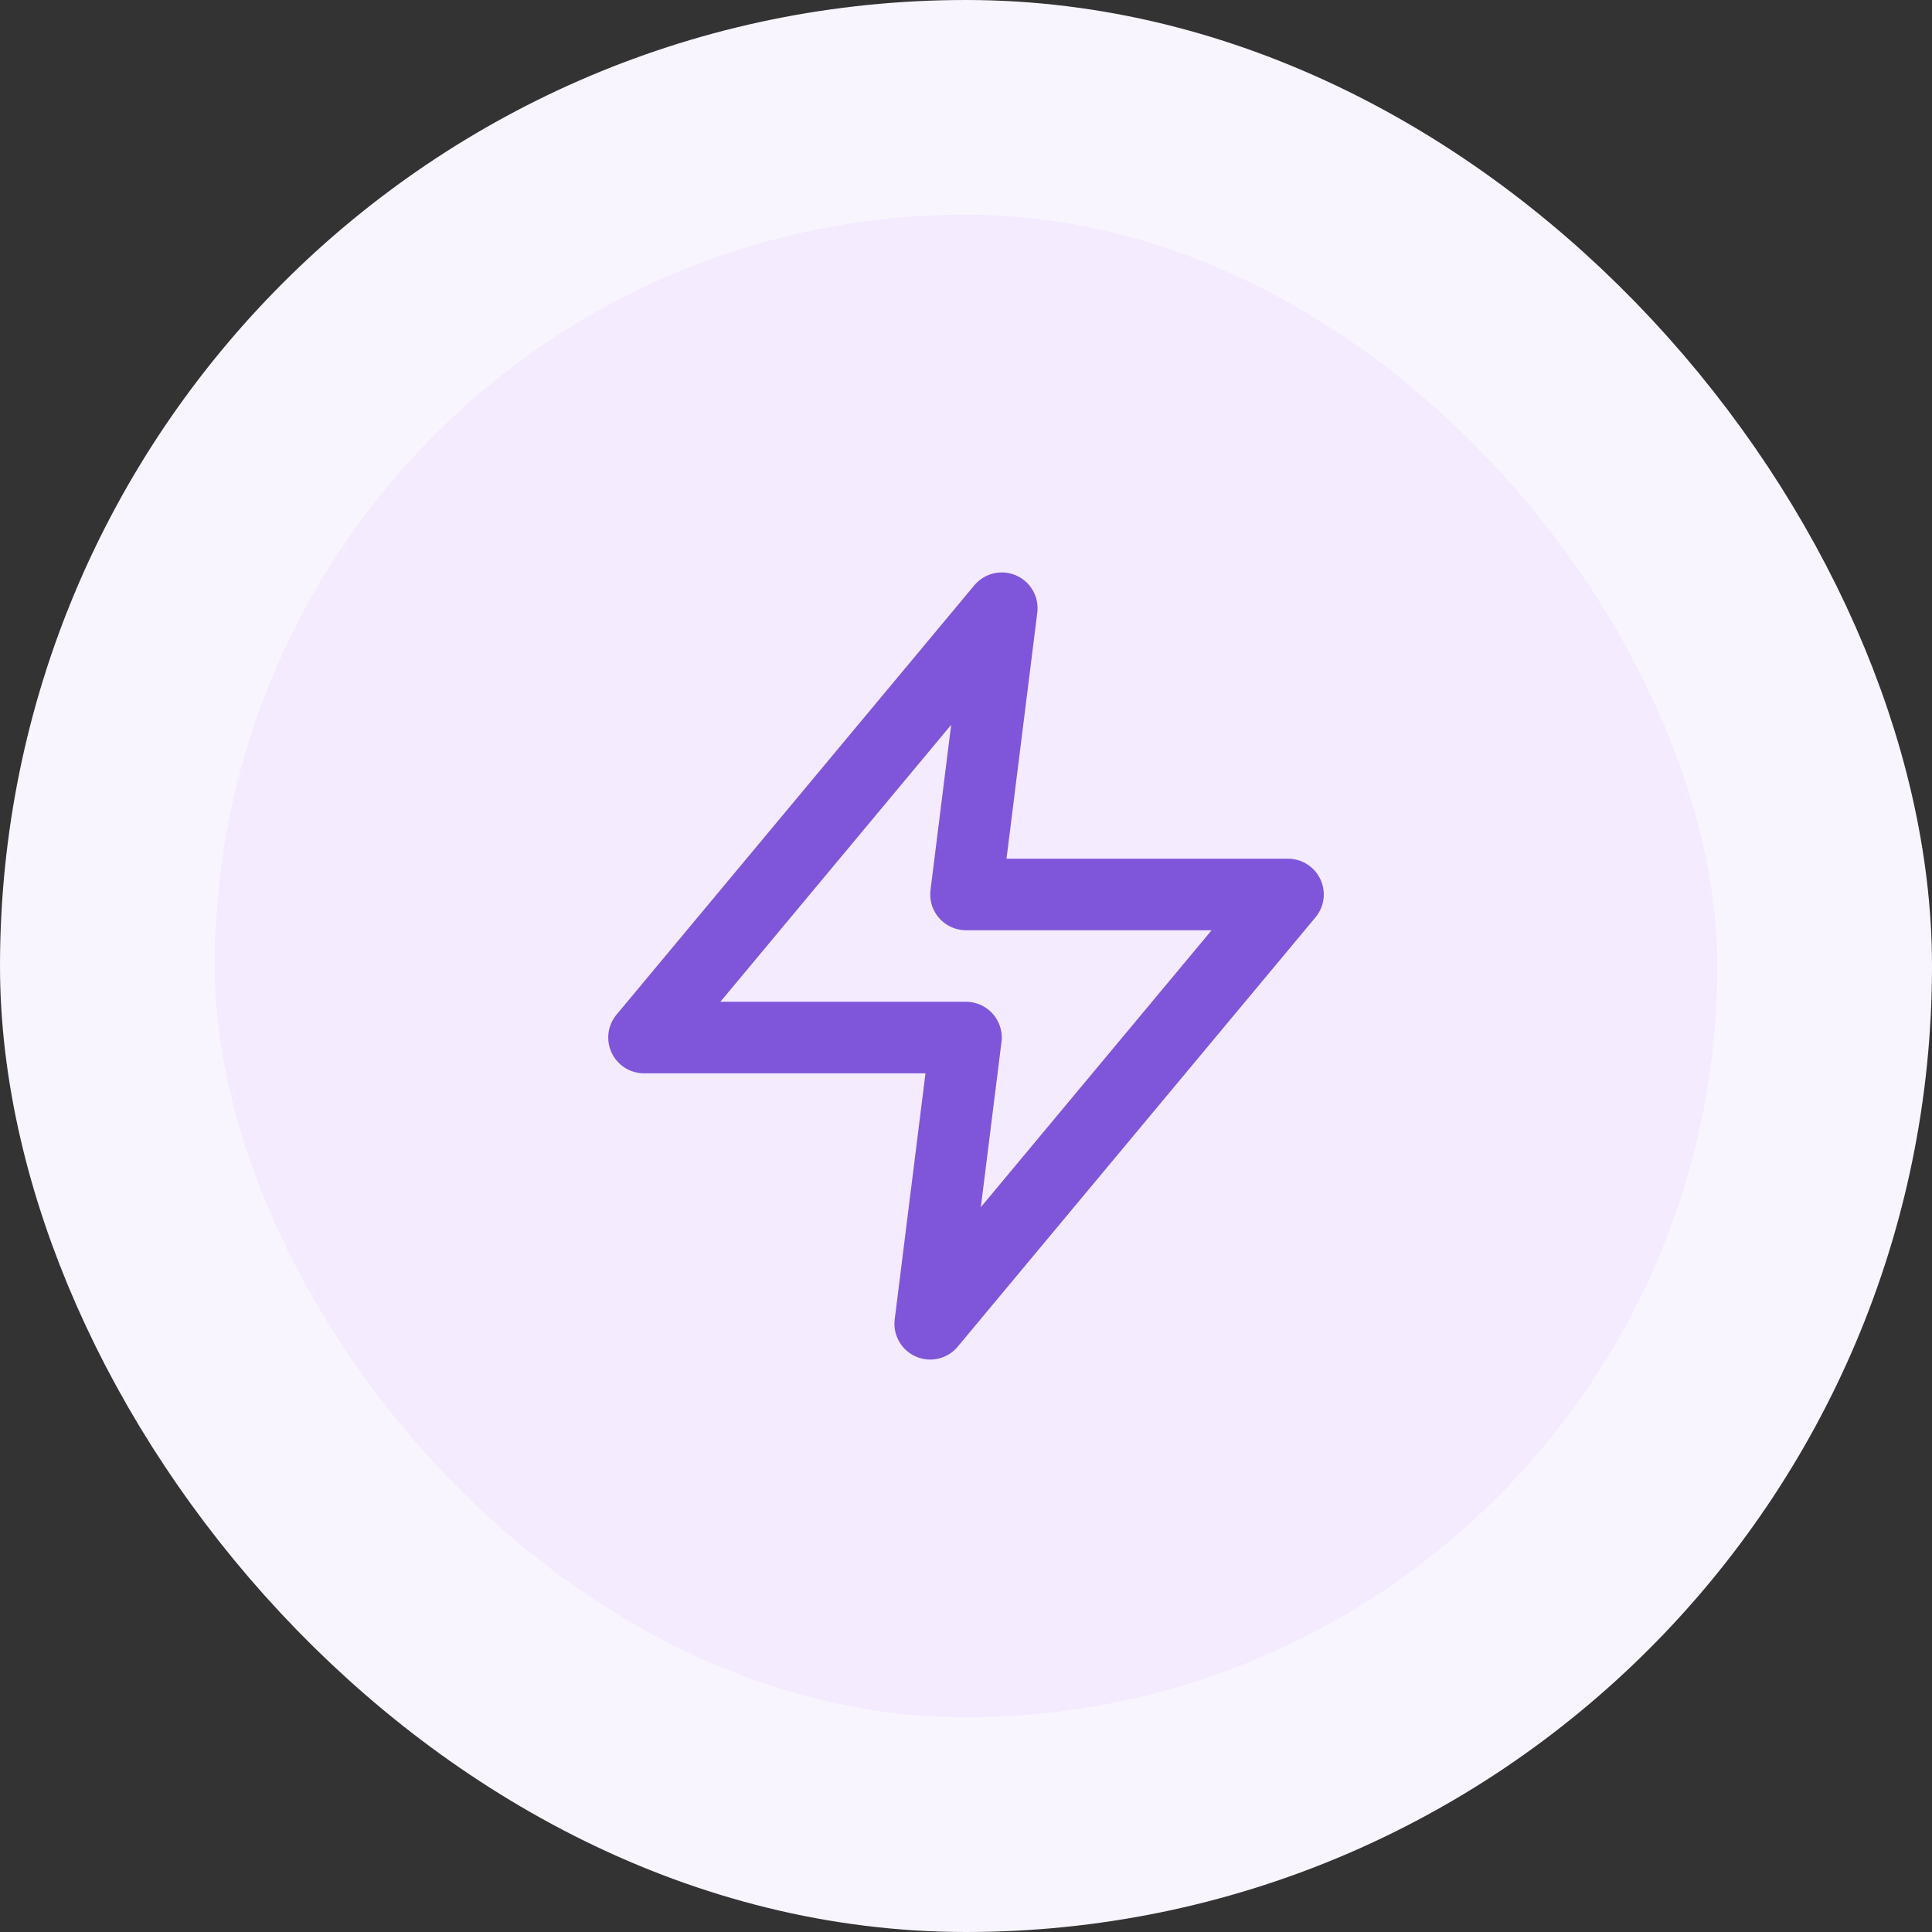 <svg width="36" height="36" viewBox="0 0 36 36" fill="none" xmlns="http://www.w3.org/2000/svg">
<rect x="0" y="0" width="36" height="36" fill="#333333" stroke="none"/>
<rect x="2" y="2" width="32" height="32" rx="16" fill="#F4EBFF"/>
<rect x="2" y="2" width="32" height="32" rx="16" stroke="#F9F5FF" stroke-width="4"/>
<path d="M18.667 11.333L12 19.333H18L17.333 24.667L24 16.667H18L18.667 11.333Z" stroke="#7F56D9" stroke-width="1.333" stroke-linecap="round" stroke-linejoin="round"/>
</svg>
